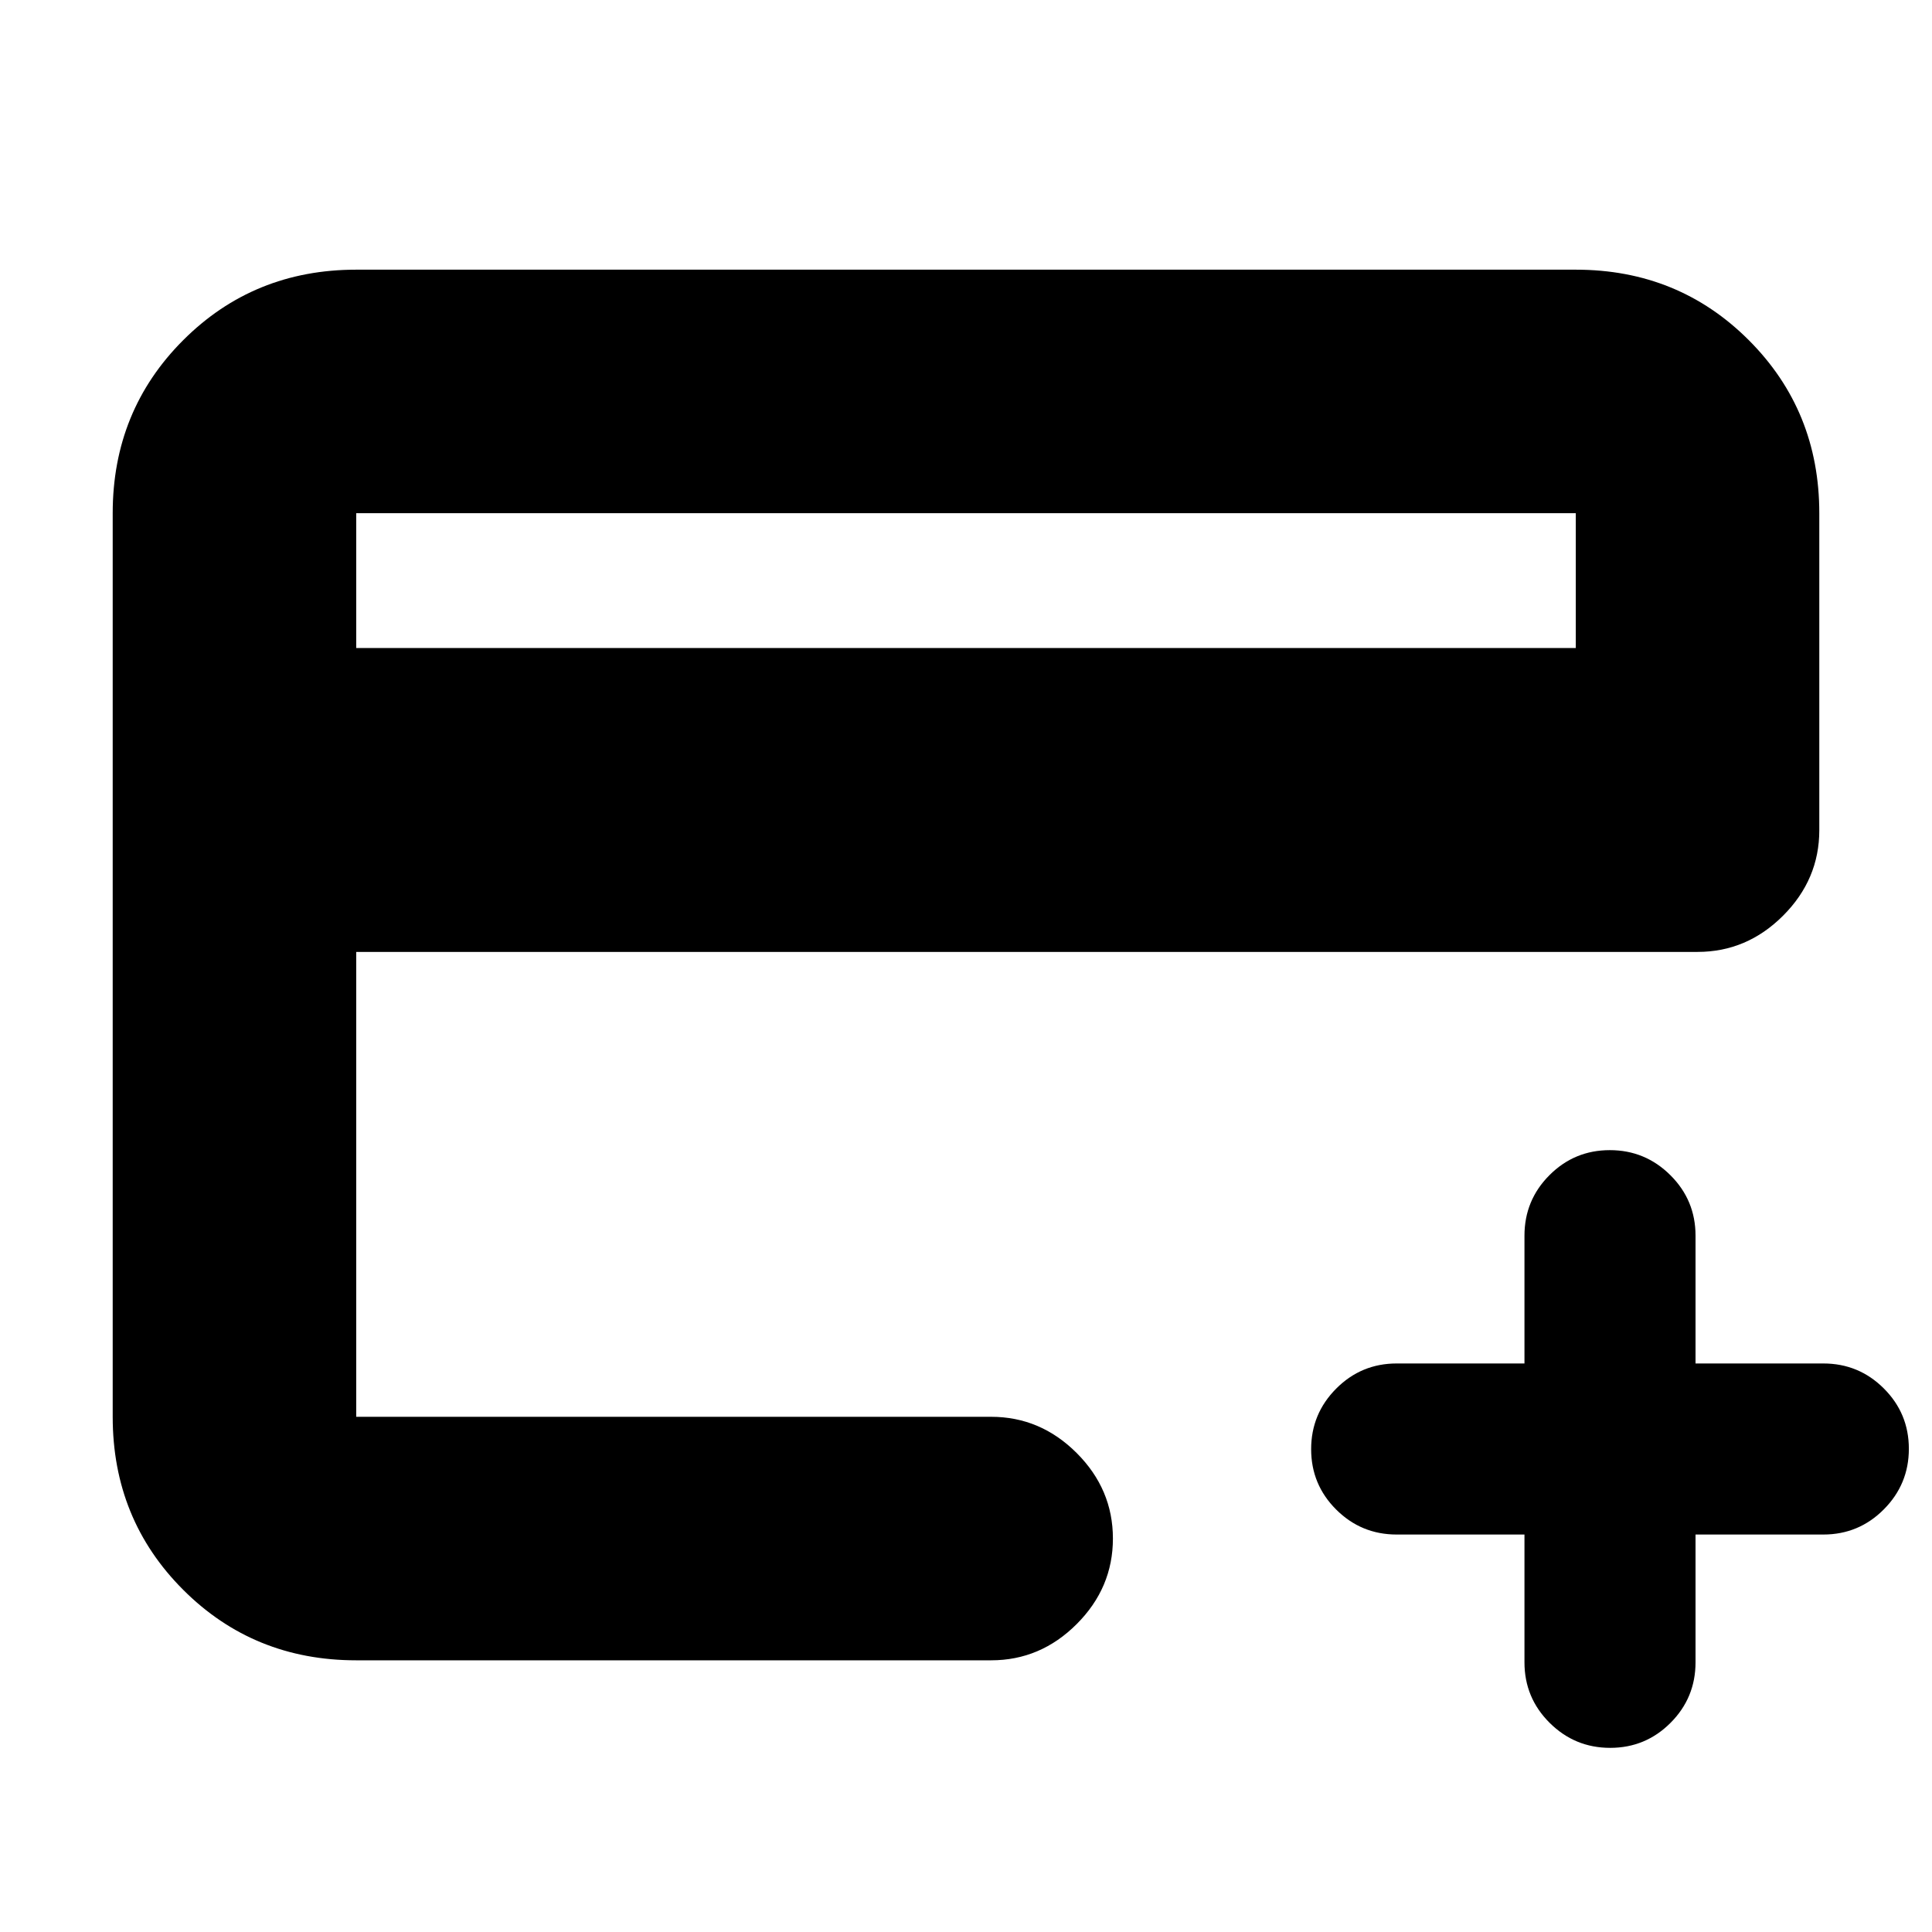 <svg xmlns="http://www.w3.org/2000/svg" height="24" viewBox="0 -960 960 960" width="24"><path d="M177-135q-50.94 0-85.97-35.03T56-256v-449q0-50.94 35.03-85.97T177-826h606q50.94 0 85.97 35.03T904-705v157.5q0 24.5-18 42.5t-42.5 18H177v231h315.5q24.5 0 42.5 18t18 42.5q0 24.5-18 42.5t-42.5 18H177Zm0-503h606v-67H177v67Zm580.5 440.5H694q-17.62 0-30.06-12.41-12.44-12.41-12.44-30T663.94-270q12.44-12.5 30.06-12.5h63.5V-346q0-17.63 12.41-30.06 12.41-12.44 30-12.44T830-376.06q12.5 12.43 12.5 30.06v63.5H906q17.63 0 30.06 12.41 12.44 12.41 12.44 30T936.06-210q-12.43 12.5-30.06 12.5h-63.5v63.5q0 17.62-12.41 30.06-12.41 12.44-30 12.44T770-103.94q-12.5-12.44-12.5-30.06v-63.5ZM177-256v-449 449Z"/></svg>